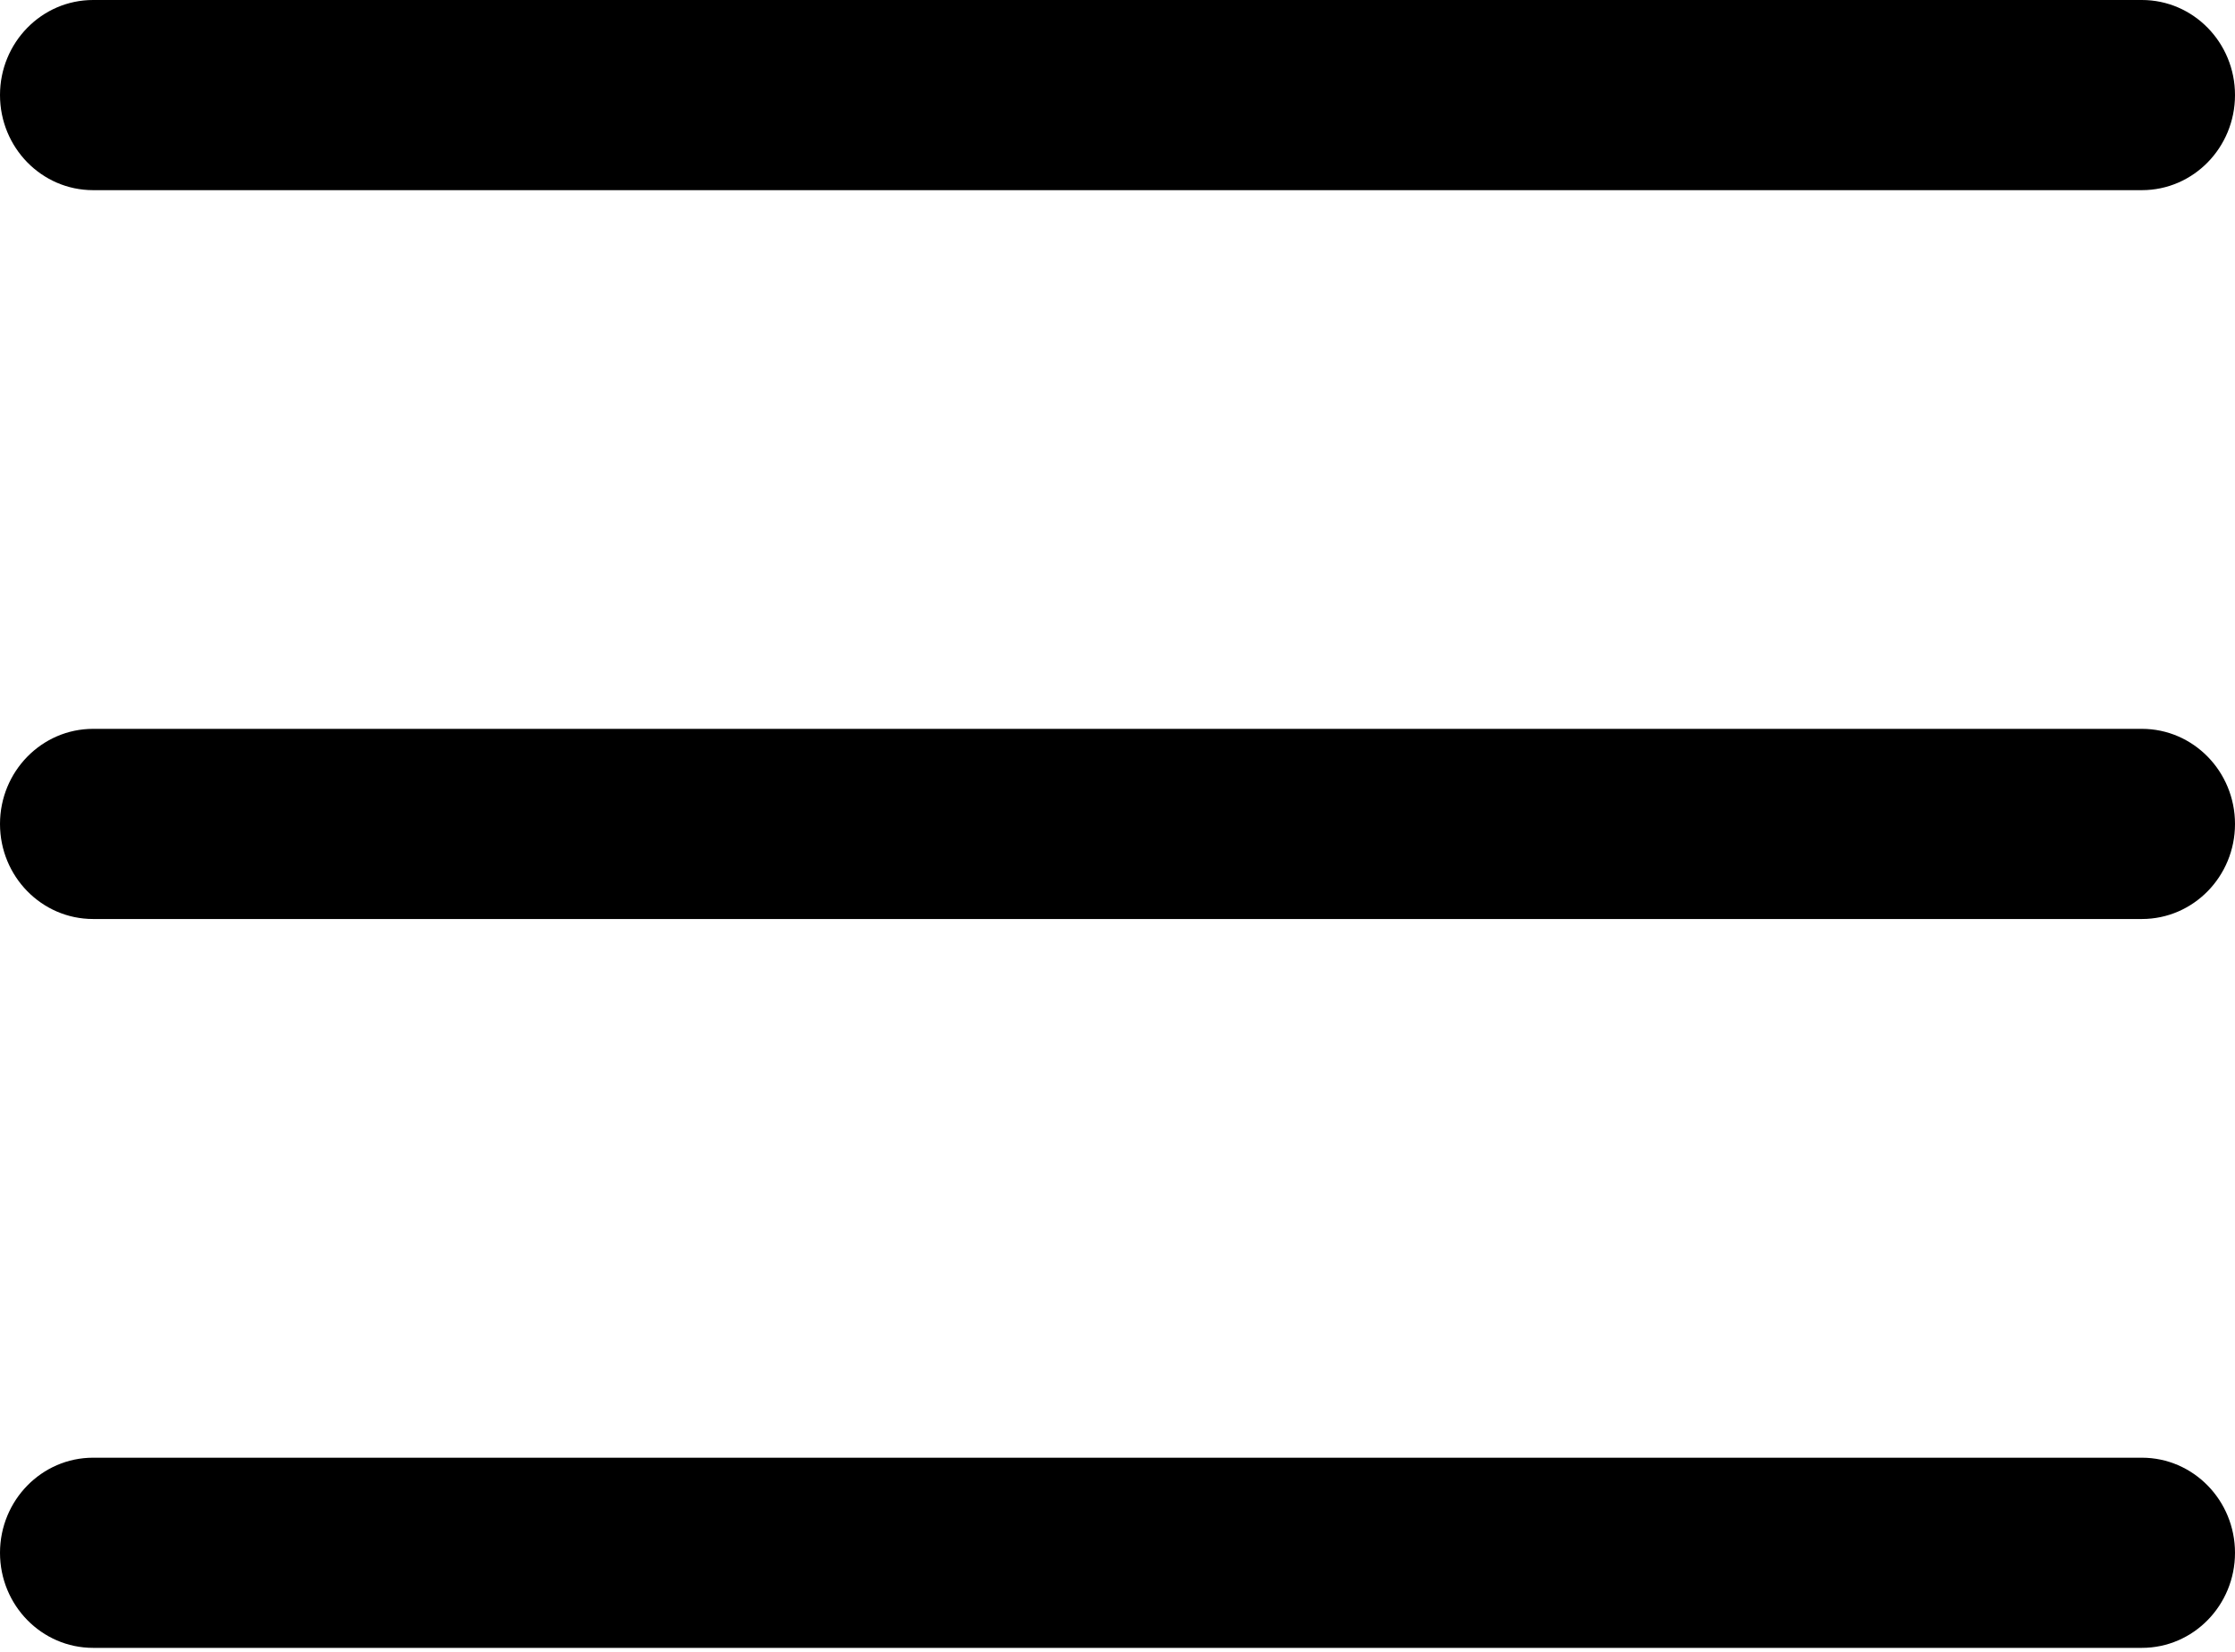 <?xml version="1.0" encoding="UTF-8"?>
<svg width="23px" height="17px" viewBox="0 0 23 17" version="1.1" xmlns="http://www.w3.org/2000/svg" xmlns:xlink="http://www.w3.org/1999/xlink">
    <!-- Generator: Sketch 54 (76480) - https://sketchapp.com -->
    <title>menu (13)</title>
    <desc>Created with Sketch.</desc>
    <g id="Page-1" stroke="none" stroke-width="1" fill="none" fill-rule="evenodd">
        <g id="USER_PANEL_BLOG" transform="translate(-1817, -293)" fill="#000000" fill-rule="nonzero">
            <g id="menu-(13)" transform="translate(1817, 293)">
                <path d="M22.042,9.458 L0.958,9.458 C0.429,9.458 0,9.02 0,8.48 C0,7.94 0.429,7.501 0.958,7.501 L22.042,7.501 C22.571,7.501 23,7.94 23,8.48 C23,9.02 22.571,9.458 22.042,9.458 Z" id="Path"></path>
                <path d="M22.042,1.957 L0.958,1.957 C0.429,1.957 0,1.519 0,0.978 C0,0.438 0.429,0 0.958,0 L22.042,0 C22.571,0 23,0.438 23,0.978 C23,1.519 22.571,1.957 22.042,1.957 Z" id="Path"></path>
                <path d="M22.042,16.959 L0.958,16.959 C0.429,16.959 0,16.521 0,15.981 C0,15.441 0.429,15.002 0.958,15.002 L22.042,15.002 C22.571,15.002 23,15.441 23,15.981 C23,16.521 22.571,16.959 22.042,16.959 Z" id="Path"></path>
            </g>
        </g>
    </g>
</svg>